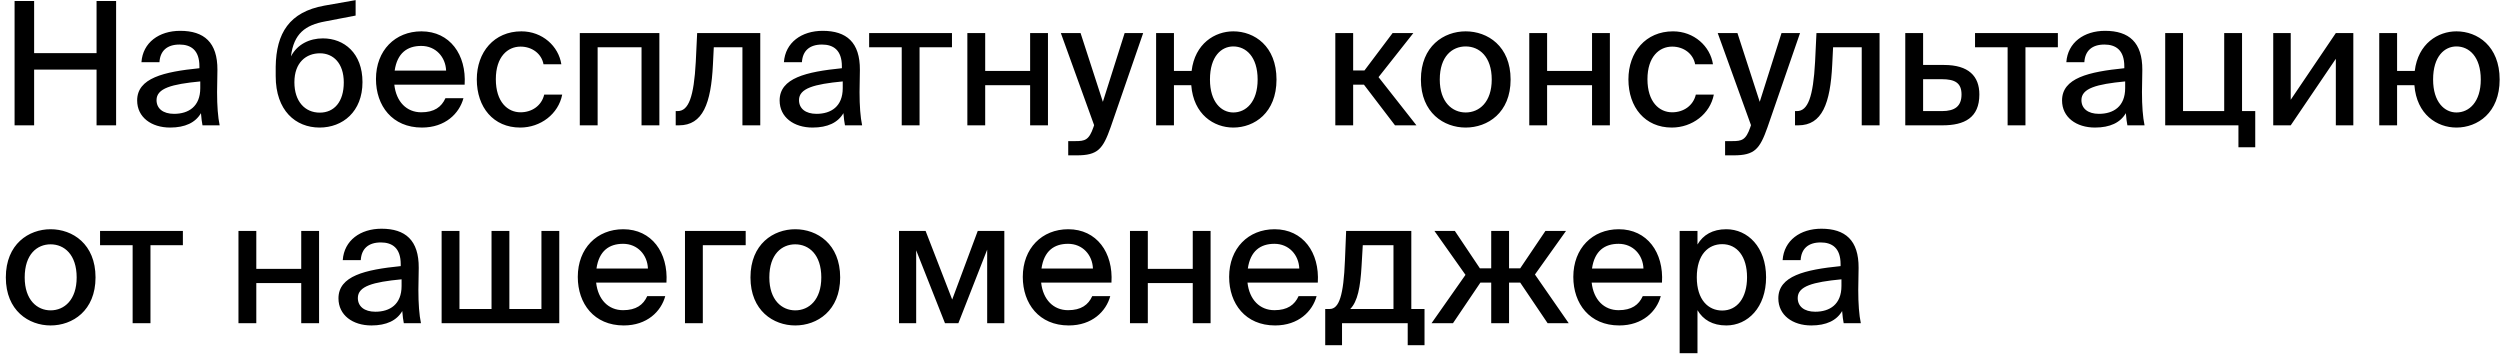 <svg width="379" height="54" viewBox="0 0 379 54" fill="none" xmlns="http://www.w3.org/2000/svg">
<path d="M14.638 0.15H17.602V19H14.638V10.55H5.174V19H2.21V0.15H5.174V8.054H14.638V0.15ZM30.361 13.358V12.344C26.019 12.76 23.731 13.384 23.731 15.178C23.731 16.452 24.719 17.258 26.383 17.258C28.593 17.258 30.361 16.14 30.361 13.358ZM25.785 19.338C22.951 19.338 20.793 17.778 20.793 15.23C20.793 11.824 24.823 10.888 30.231 10.342V10.056C30.231 7.586 28.931 6.754 27.215 6.754C25.343 6.754 24.277 7.69 24.173 9.432H21.443C21.651 6.442 24.121 4.674 27.319 4.674C30.933 4.674 32.987 6.416 32.961 10.602C32.961 10.94 32.909 13.358 32.909 13.956C32.909 16.062 33.039 17.752 33.299 19H30.699C30.595 18.454 30.543 18.064 30.465 17.154C29.633 18.584 28.073 19.338 25.785 19.338ZM48.946 5.818C52.17 5.818 54.952 8.054 54.952 12.448C54.952 16.946 51.936 19.338 48.452 19.338C44.812 19.338 41.796 16.764 41.796 11.538V10.108C41.874 5.038 43.85 1.814 49.18 0.852L53.912 0.02V2.36L49.31 3.244C46.294 3.79 44.526 5.09 44.11 8.548C45.072 6.702 46.944 5.818 48.946 5.818ZM48.478 17.076C50.662 17.076 52.118 15.438 52.118 12.5C52.118 9.562 50.506 8.08 48.504 8.08C46.424 8.08 44.63 9.458 44.63 12.474C44.63 15.36 46.216 17.076 48.478 17.076ZM63.861 17.024C65.837 17.024 66.929 16.218 67.527 14.892H70.257C69.633 17.206 67.501 19.338 63.965 19.338C59.467 19.338 56.997 16.036 56.997 11.98C56.997 7.638 59.909 4.752 63.887 4.752C68.203 4.752 70.725 8.288 70.439 12.838H59.779C60.065 15.438 61.651 17.024 63.861 17.024ZM63.861 6.962C61.755 6.962 60.221 8.028 59.831 10.706H67.631C67.553 8.652 66.071 6.962 63.861 6.962ZM79.042 4.752C82.24 4.752 84.684 7.014 85.1 9.744H82.396C82.11 8.158 80.68 7.066 78.912 7.066C76.962 7.066 75.168 8.6 75.168 12.006C75.168 15.464 76.962 17.024 78.912 17.024C80.654 17.024 82.11 16.01 82.5 14.346H85.23C84.658 17.284 81.954 19.338 78.86 19.338C74.804 19.338 72.282 16.27 72.282 12.032C72.282 7.898 74.908 4.752 79.042 4.752ZM99.961 5.012V19H97.257V7.17H90.601V19H87.897V5.012H99.961ZM115.256 5.012V19H112.552V7.17H108.21L108.08 9.796C107.794 15.698 106.546 19 102.932 19H102.438V16.842H102.724C104.388 16.842 105.194 14.71 105.48 9.38L105.688 5.012H115.256ZM127.759 13.358V12.344C123.417 12.76 121.129 13.384 121.129 15.178C121.129 16.452 122.117 17.258 123.781 17.258C125.991 17.258 127.759 16.14 127.759 13.358ZM123.183 19.338C120.349 19.338 118.191 17.778 118.191 15.23C118.191 11.824 122.221 10.888 127.629 10.342V10.056C127.629 7.586 126.329 6.754 124.613 6.754C122.741 6.754 121.675 7.69 121.571 9.432H118.841C119.049 6.442 121.519 4.674 124.717 4.674C128.331 4.674 130.385 6.416 130.359 10.602C130.359 10.94 130.307 13.358 130.307 13.956C130.307 16.062 130.437 17.752 130.697 19H128.097C127.993 18.454 127.941 18.064 127.863 17.154C127.031 18.584 125.471 19.338 123.183 19.338ZM144.319 7.17H139.405V19H136.701V7.17H131.761V5.012H144.319V7.17ZM158.871 19H156.167V12.916H149.355V19H146.651V5.012H149.355V10.758H156.167V5.012H158.871V19ZM163.242 23.55H161.942V21.392H163.008C164.464 21.392 165.088 21.262 165.764 19.286L165.868 18.974L160.824 5.012H163.814L167.194 15.438L170.496 5.012H173.304L168.364 19.312C167.194 22.614 166.414 23.55 163.242 23.55ZM186.966 4.752C190.164 4.752 193.518 6.988 193.518 12.058C193.518 17.102 190.164 19.338 186.966 19.338C184.028 19.338 180.934 17.362 180.596 12.916H177.97V19H175.266V5.012H177.97V10.758H180.648C181.142 6.598 184.184 4.752 186.966 4.752ZM186.966 17.05C188.89 17.05 190.658 15.464 190.658 12.058C190.658 8.6 188.89 7.04 186.966 7.04C185.172 7.04 183.43 8.522 183.43 12.058C183.43 15.49 185.172 17.05 186.966 17.05ZM211.482 19L206.776 12.838H205.138V19H202.434V5.012H205.138V10.68H206.854L211.118 5.012H214.264L208.986 11.694L214.732 19H211.482ZM218.269 12.058C218.269 15.49 220.167 17.05 222.195 17.05C224.275 17.05 226.147 15.464 226.147 12.058C226.147 8.6 224.275 7.04 222.195 7.04C220.167 7.04 218.269 8.522 218.269 12.058ZM222.195 4.752C225.523 4.752 229.007 6.988 229.007 12.058C229.007 17.102 225.523 19.338 222.195 19.338C218.893 19.338 215.409 17.102 215.409 12.058C215.409 6.988 218.893 4.752 222.195 4.752ZM244.057 19H241.353V12.916H234.541V19H231.837V5.012H234.541V10.758H241.353V5.012H244.057V19ZM253.628 4.752C256.826 4.752 259.27 7.014 259.686 9.744H256.982C256.696 8.158 255.266 7.066 253.498 7.066C251.548 7.066 249.754 8.6 249.754 12.006C249.754 15.464 251.548 17.024 253.498 17.024C255.24 17.024 256.696 16.01 257.086 14.346H259.816C259.244 17.284 256.54 19.338 253.446 19.338C249.39 19.338 246.868 16.27 246.868 12.032C246.868 7.898 249.494 4.752 253.628 4.752ZM262.824 23.55H261.524V21.392H262.59C264.046 21.392 264.67 21.262 265.346 19.286L265.45 18.974L260.406 5.012H263.396L266.776 15.438L270.078 5.012H272.886L267.946 19.312C266.776 22.614 265.996 23.55 262.824 23.55ZM284.942 5.012V19H282.238V7.17H277.896L277.766 9.796C277.48 15.698 276.232 19 272.618 19H272.124V16.842H272.41C274.074 16.842 274.88 14.71 275.166 9.38L275.374 5.012H284.942ZM291.543 9.848H294.715C298.433 9.848 300.071 11.538 300.071 14.32C300.071 17.856 297.809 19 294.481 19H288.839V5.012H291.543V9.848ZM291.543 16.842H294.403C296.379 16.842 297.367 16.088 297.367 14.32C297.367 12.578 296.379 12.006 294.377 12.006H291.543V16.842ZM311.973 7.17H307.059V19H304.355V7.17H299.415V5.012H311.973V7.17ZM322.175 13.358V12.344C317.833 12.76 315.545 13.384 315.545 15.178C315.545 16.452 316.533 17.258 318.197 17.258C320.407 17.258 322.175 16.14 322.175 13.358ZM317.599 19.338C314.765 19.338 312.607 17.778 312.607 15.23C312.607 11.824 316.637 10.888 322.045 10.342V10.056C322.045 7.586 320.745 6.754 319.029 6.754C317.157 6.754 316.091 7.69 315.987 9.432H313.257C313.465 6.442 315.935 4.674 319.133 4.674C322.747 4.674 324.801 6.416 324.775 10.602C324.775 10.94 324.723 13.358 324.723 13.956C324.723 16.062 324.853 17.752 325.113 19H322.513C322.409 18.454 322.357 18.064 322.279 17.154C321.447 18.584 319.887 19.338 317.599 19.338ZM339.893 16.842H341.895V22.328H339.347V19H328.245V5.012H330.949V16.842H337.189V5.012H339.893V16.842ZM347.274 19H344.622V5.012H347.274V15.126L354.112 5.012H356.764V19H354.112V8.912L347.274 19ZM372.394 4.752C375.592 4.752 378.946 6.988 378.946 12.058C378.946 17.102 375.592 19.338 372.394 19.338C369.456 19.338 366.362 17.362 366.024 12.916H363.398V19H360.694V5.012H363.398V10.758H366.076C366.57 6.598 369.612 4.752 372.394 4.752ZM372.394 17.05C374.318 17.05 376.086 15.464 376.086 12.058C376.086 8.6 374.318 7.04 372.394 7.04C370.6 7.04 368.858 8.522 368.858 12.058C368.858 15.49 370.6 17.05 372.394 17.05ZM3.744 42.058C3.744 45.49 5.642 47.05 7.67 47.05C9.75 47.05 11.622 45.464 11.622 42.058C11.622 38.6 9.75 37.04 7.67 37.04C5.642 37.04 3.744 38.522 3.744 42.058ZM7.67 34.752C10.998 34.752 14.482 36.988 14.482 42.058C14.482 47.102 10.998 49.338 7.67 49.338C4.368 49.338 0.884 47.102 0.884 42.058C0.884 36.988 4.368 34.752 7.67 34.752ZM27.725 37.17H22.811V49H20.107V37.17H15.167V35.012H27.725V37.17ZM48.371 49H45.667V42.916H38.855V49H36.151V35.012H38.855V40.758H45.667V35.012H48.371V49ZM60.88 43.358V42.344C56.538 42.76 54.25 43.384 54.25 45.178C54.25 46.452 55.238 47.258 56.902 47.258C59.112 47.258 60.88 46.14 60.88 43.358ZM56.304 49.338C53.47 49.338 51.312 47.778 51.312 45.23C51.312 41.824 55.342 40.888 60.75 40.342V40.056C60.75 37.586 59.45 36.754 57.734 36.754C55.862 36.754 54.796 37.69 54.692 39.432H51.962C52.17 36.442 54.64 34.674 57.838 34.674C61.452 34.674 63.506 36.416 63.48 40.602C63.48 40.94 63.428 43.358 63.428 43.956C63.428 46.062 63.558 47.752 63.818 49H61.218C61.114 48.454 61.062 48.064 60.984 47.154C60.152 48.584 58.592 49.338 56.304 49.338ZM84.786 35.012V49H66.95V35.012H69.654V46.842H74.516V35.012H77.22V46.842H82.082V35.012H84.786ZM94.456 47.024C96.432 47.024 97.524 46.218 98.122 44.892H100.852C100.228 47.206 98.096 49.338 94.56 49.338C90.062 49.338 87.592 46.036 87.592 41.98C87.592 37.638 90.504 34.752 94.482 34.752C98.798 34.752 101.32 38.288 101.034 42.838H90.374C90.66 45.438 92.246 47.024 94.456 47.024ZM94.456 36.962C92.35 36.962 90.816 38.028 90.426 40.706H98.226C98.148 38.652 96.666 36.962 94.456 36.962ZM113.047 37.17H106.547V49H103.843V35.012H113.047V37.17ZM116.631 42.058C116.631 45.49 118.529 47.05 120.557 47.05C122.637 47.05 124.509 45.464 124.509 42.058C124.509 38.6 122.637 37.04 120.557 37.04C118.529 37.04 116.631 38.522 116.631 42.058ZM120.557 34.752C123.885 34.752 127.369 36.988 127.369 42.058C127.369 47.102 123.885 49.338 120.557 49.338C117.255 49.338 113.771 47.102 113.771 42.058C113.771 36.988 117.255 34.752 120.557 34.752ZM152.256 35.012V49H149.656V37.846L145.288 49H143.26L138.892 37.95V49H136.292V35.012H140.322L144.352 45.412L148.226 35.012H152.256ZM161.919 47.024C163.895 47.024 164.987 46.218 165.585 44.892H168.315C167.691 47.206 165.559 49.338 162.023 49.338C157.525 49.338 155.055 46.036 155.055 41.98C155.055 37.638 157.967 34.752 161.945 34.752C166.261 34.752 168.783 38.288 168.497 42.838H157.837C158.123 45.438 159.709 47.024 161.919 47.024ZM161.919 36.962C159.813 36.962 158.279 38.028 157.889 40.706H165.689C165.611 38.652 164.129 36.962 161.919 36.962ZM183.525 49H180.821V42.916H174.009V49H171.305V35.012H174.009V40.758H180.821V35.012H183.525V49ZM193.201 47.024C195.177 47.024 196.269 46.218 196.867 44.892H199.597C198.973 47.206 196.841 49.338 193.305 49.338C188.807 49.338 186.337 46.036 186.337 41.98C186.337 37.638 189.249 34.752 193.227 34.752C197.543 34.752 200.065 38.288 199.779 42.838H189.119C189.405 45.438 190.991 47.024 193.201 47.024ZM193.201 36.962C191.095 36.962 189.561 38.028 189.171 40.706H196.971C196.893 38.652 195.411 36.962 193.201 36.962ZM215.957 46.842V52.328H213.409V49H203.451V52.328H200.903V46.842H201.579C203.009 46.842 203.685 44.788 203.893 39.484L204.075 35.012H213.955V46.842H215.957ZM211.251 46.842V37.17H206.597L206.415 40.29C206.233 43.54 205.817 45.698 204.699 46.842H211.251ZM220.27 49H217.02L222.168 41.668L217.462 35.012H220.556L224.352 40.68H226.068V35.012H228.772V40.68H230.462L234.284 35.012H237.404L232.698 41.616L237.82 49H234.622L230.462 42.838H228.772V49H226.068V42.838H224.43L220.27 49ZM245.378 47.024C247.354 47.024 248.446 46.218 249.044 44.892H251.774C251.15 47.206 249.018 49.338 245.482 49.338C240.984 49.338 238.514 46.036 238.514 41.98C238.514 37.638 241.426 34.752 245.404 34.752C249.72 34.752 252.242 38.288 251.956 42.838H241.296C241.582 45.438 243.168 47.024 245.378 47.024ZM245.378 36.962C243.272 36.962 241.738 38.028 241.348 40.706H249.148C249.07 38.652 247.588 36.962 245.378 36.962ZM254.634 35.012H257.338V37.066C258.196 35.61 259.626 34.752 261.706 34.752C264.956 34.752 267.738 37.456 267.738 42.032C267.738 46.608 264.956 49.338 261.706 49.338C259.626 49.338 258.196 48.48 257.338 47.024V53.55H254.634V35.012ZM257.234 42.032C257.234 45.49 259.002 47.076 261.082 47.076C263.344 47.076 264.852 45.178 264.852 42.032C264.852 38.886 263.344 37.014 261.082 37.014C259.002 37.014 257.234 38.574 257.234 42.032ZM279.163 43.358V42.344C274.821 42.76 272.533 43.384 272.533 45.178C272.533 46.452 273.521 47.258 275.185 47.258C277.395 47.258 279.163 46.14 279.163 43.358ZM274.587 49.338C271.753 49.338 269.595 47.778 269.595 45.23C269.595 41.824 273.625 40.888 279.033 40.342V40.056C279.033 37.586 277.733 36.754 276.017 36.754C274.145 36.754 273.079 37.69 272.975 39.432H270.245C270.453 36.442 272.923 34.674 276.121 34.674C279.735 34.674 281.789 36.416 281.763 40.602C281.763 40.94 281.711 43.358 281.711 43.956C281.711 46.062 281.841 47.752 282.101 49H279.501C279.397 48.454 279.345 48.064 279.267 47.154C278.435 48.584 276.875 49.338 274.587 49.338Z" fill="black"/>
</svg>
